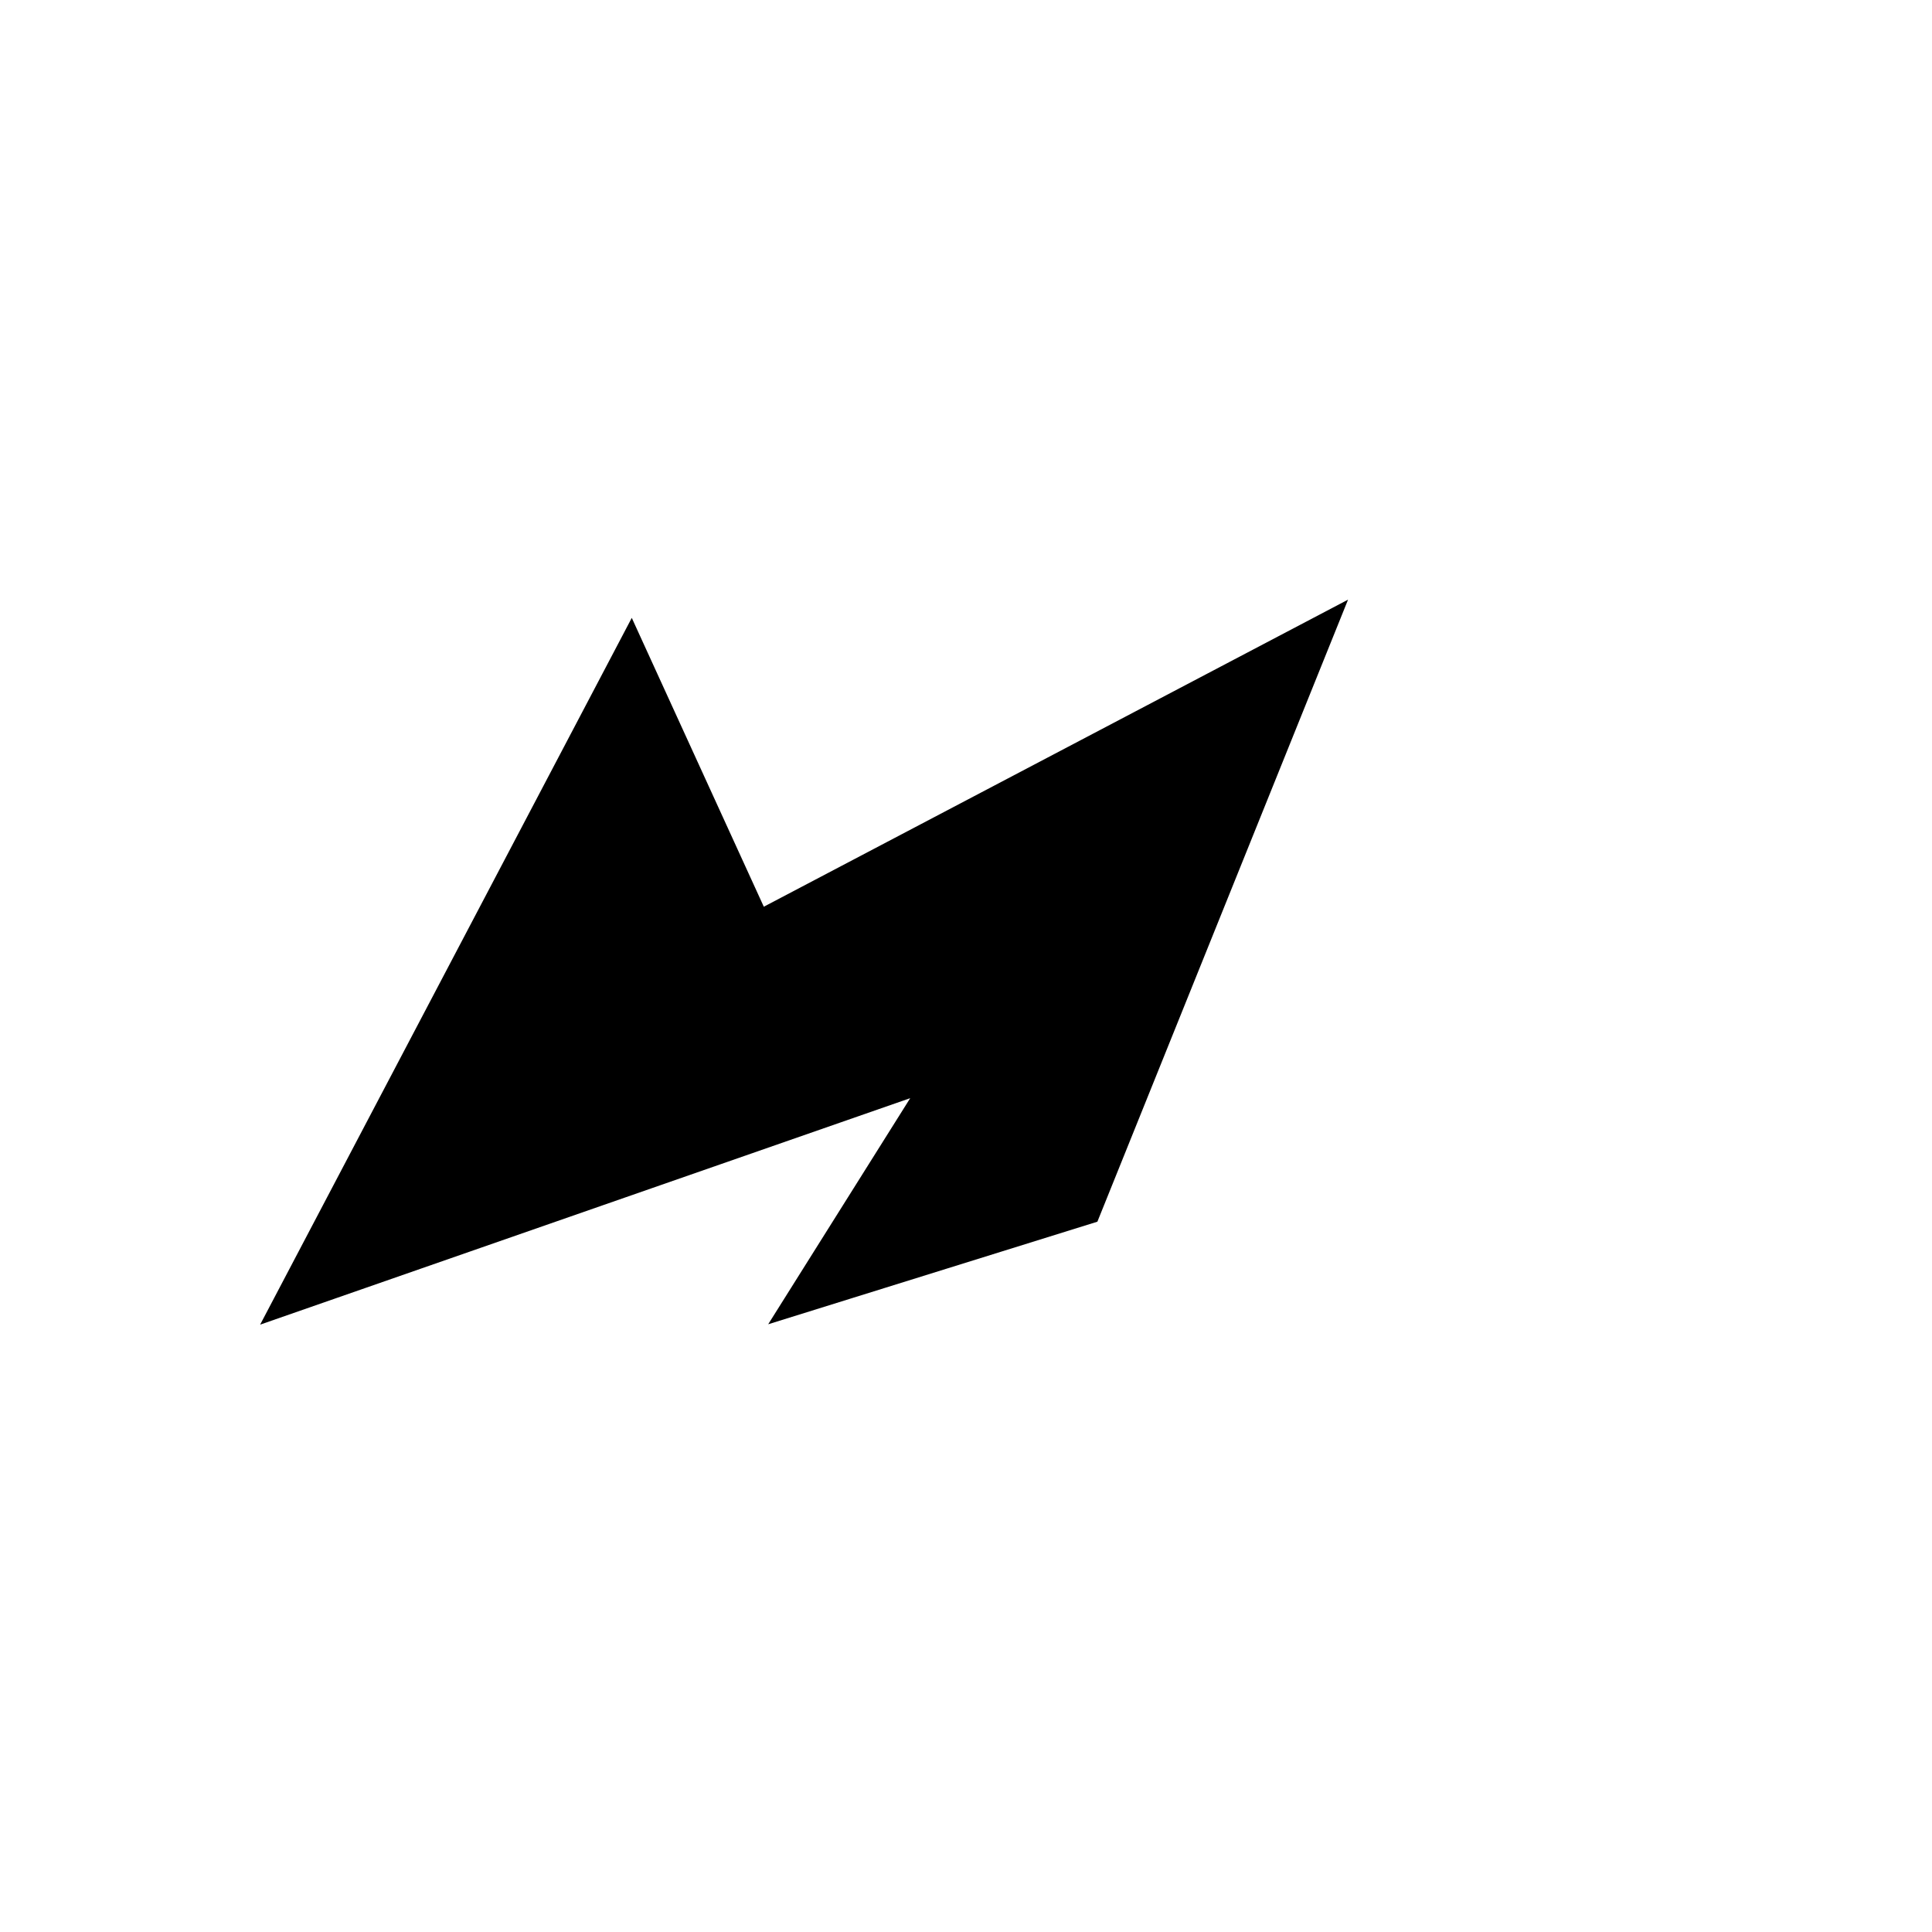 <svg width="3" height="3" viewBox="0 0 3 3" fill="none" xmlns="http://www.w3.org/2000/svg">
<path d="M0.979 1.032L0.47 2L1.489 1.645L1.266 2L1.68 1.871L2.031 1L1.171 1.452L0.979 1.032Z" fill="black" stroke="black" stroke-width="0.064"/>
</svg>
